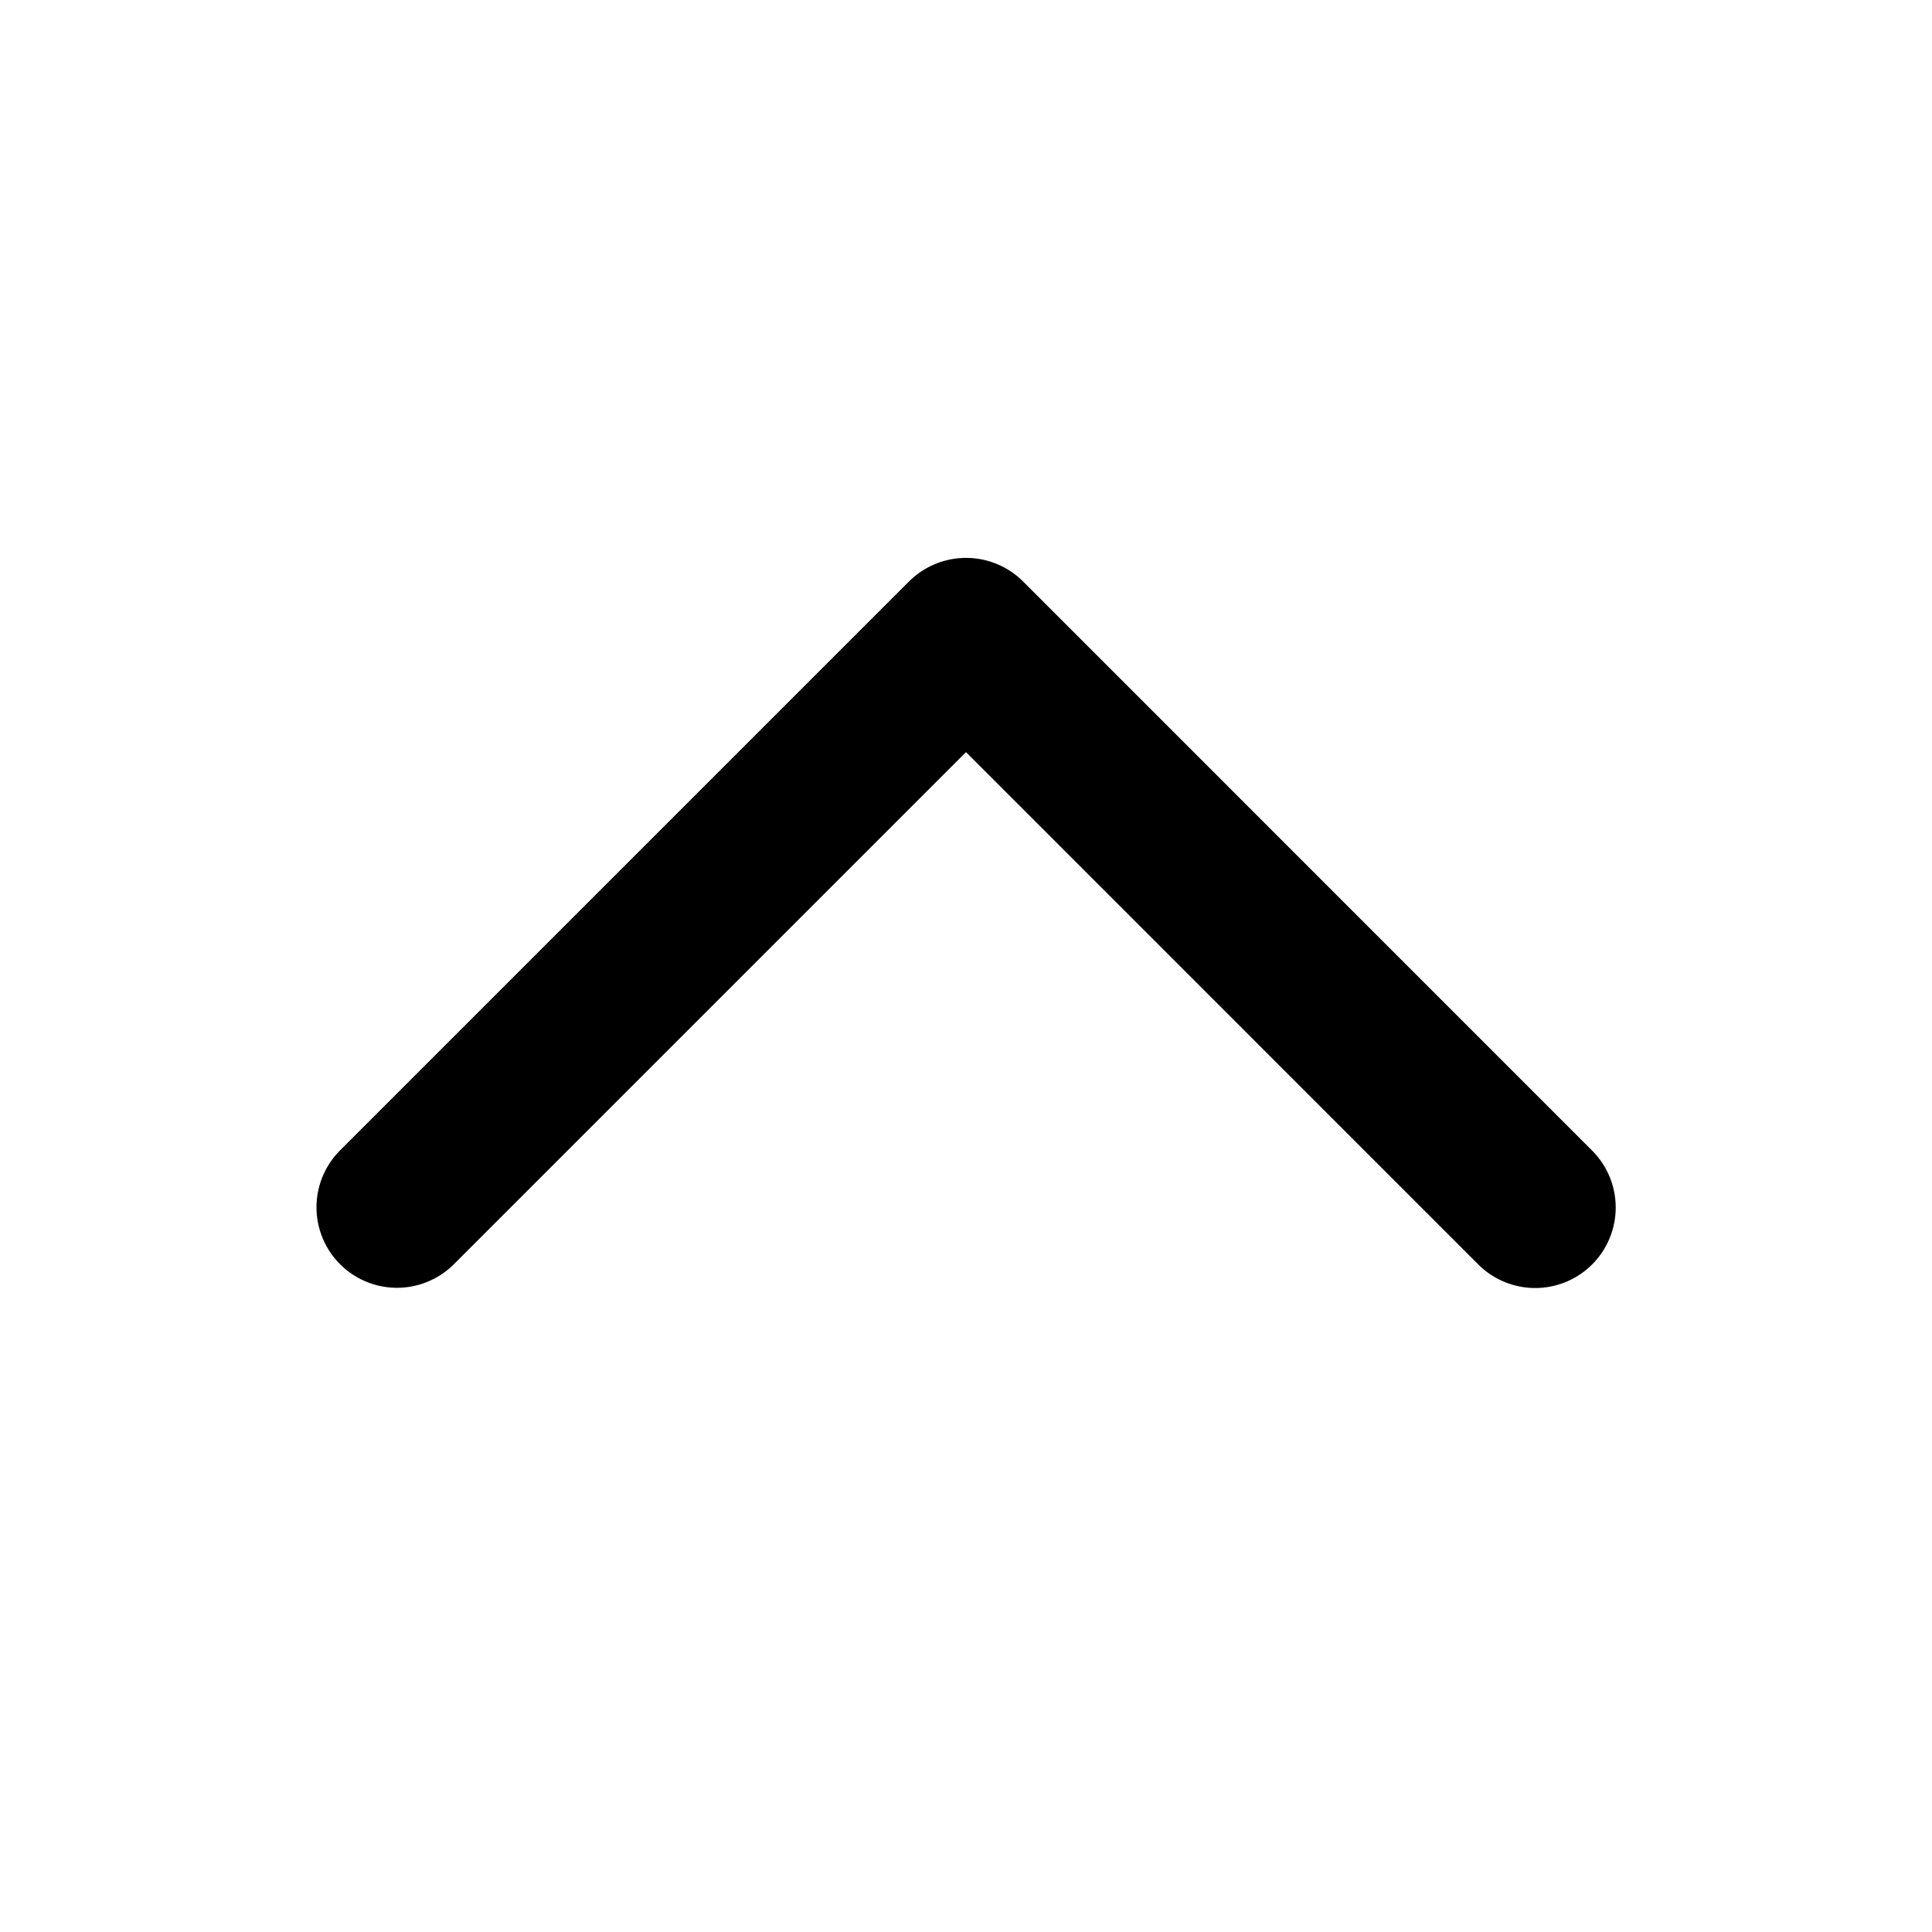 <svg xmlns="http://www.w3.org/2000/svg" viewBox="0 0 512 512">
  <title>
    arrow up
  </title>
  <path d="M240.92 154.07L90.07 304.92a21.33 21.33 0 0 0 30.17 30.16L256 199.32l135.76 135.77a21.33 21.33 0 0 0 30.17-30.17L271.1 154.07a21.4 21.4 0 0 0-30.17 0z"/>
</svg>
